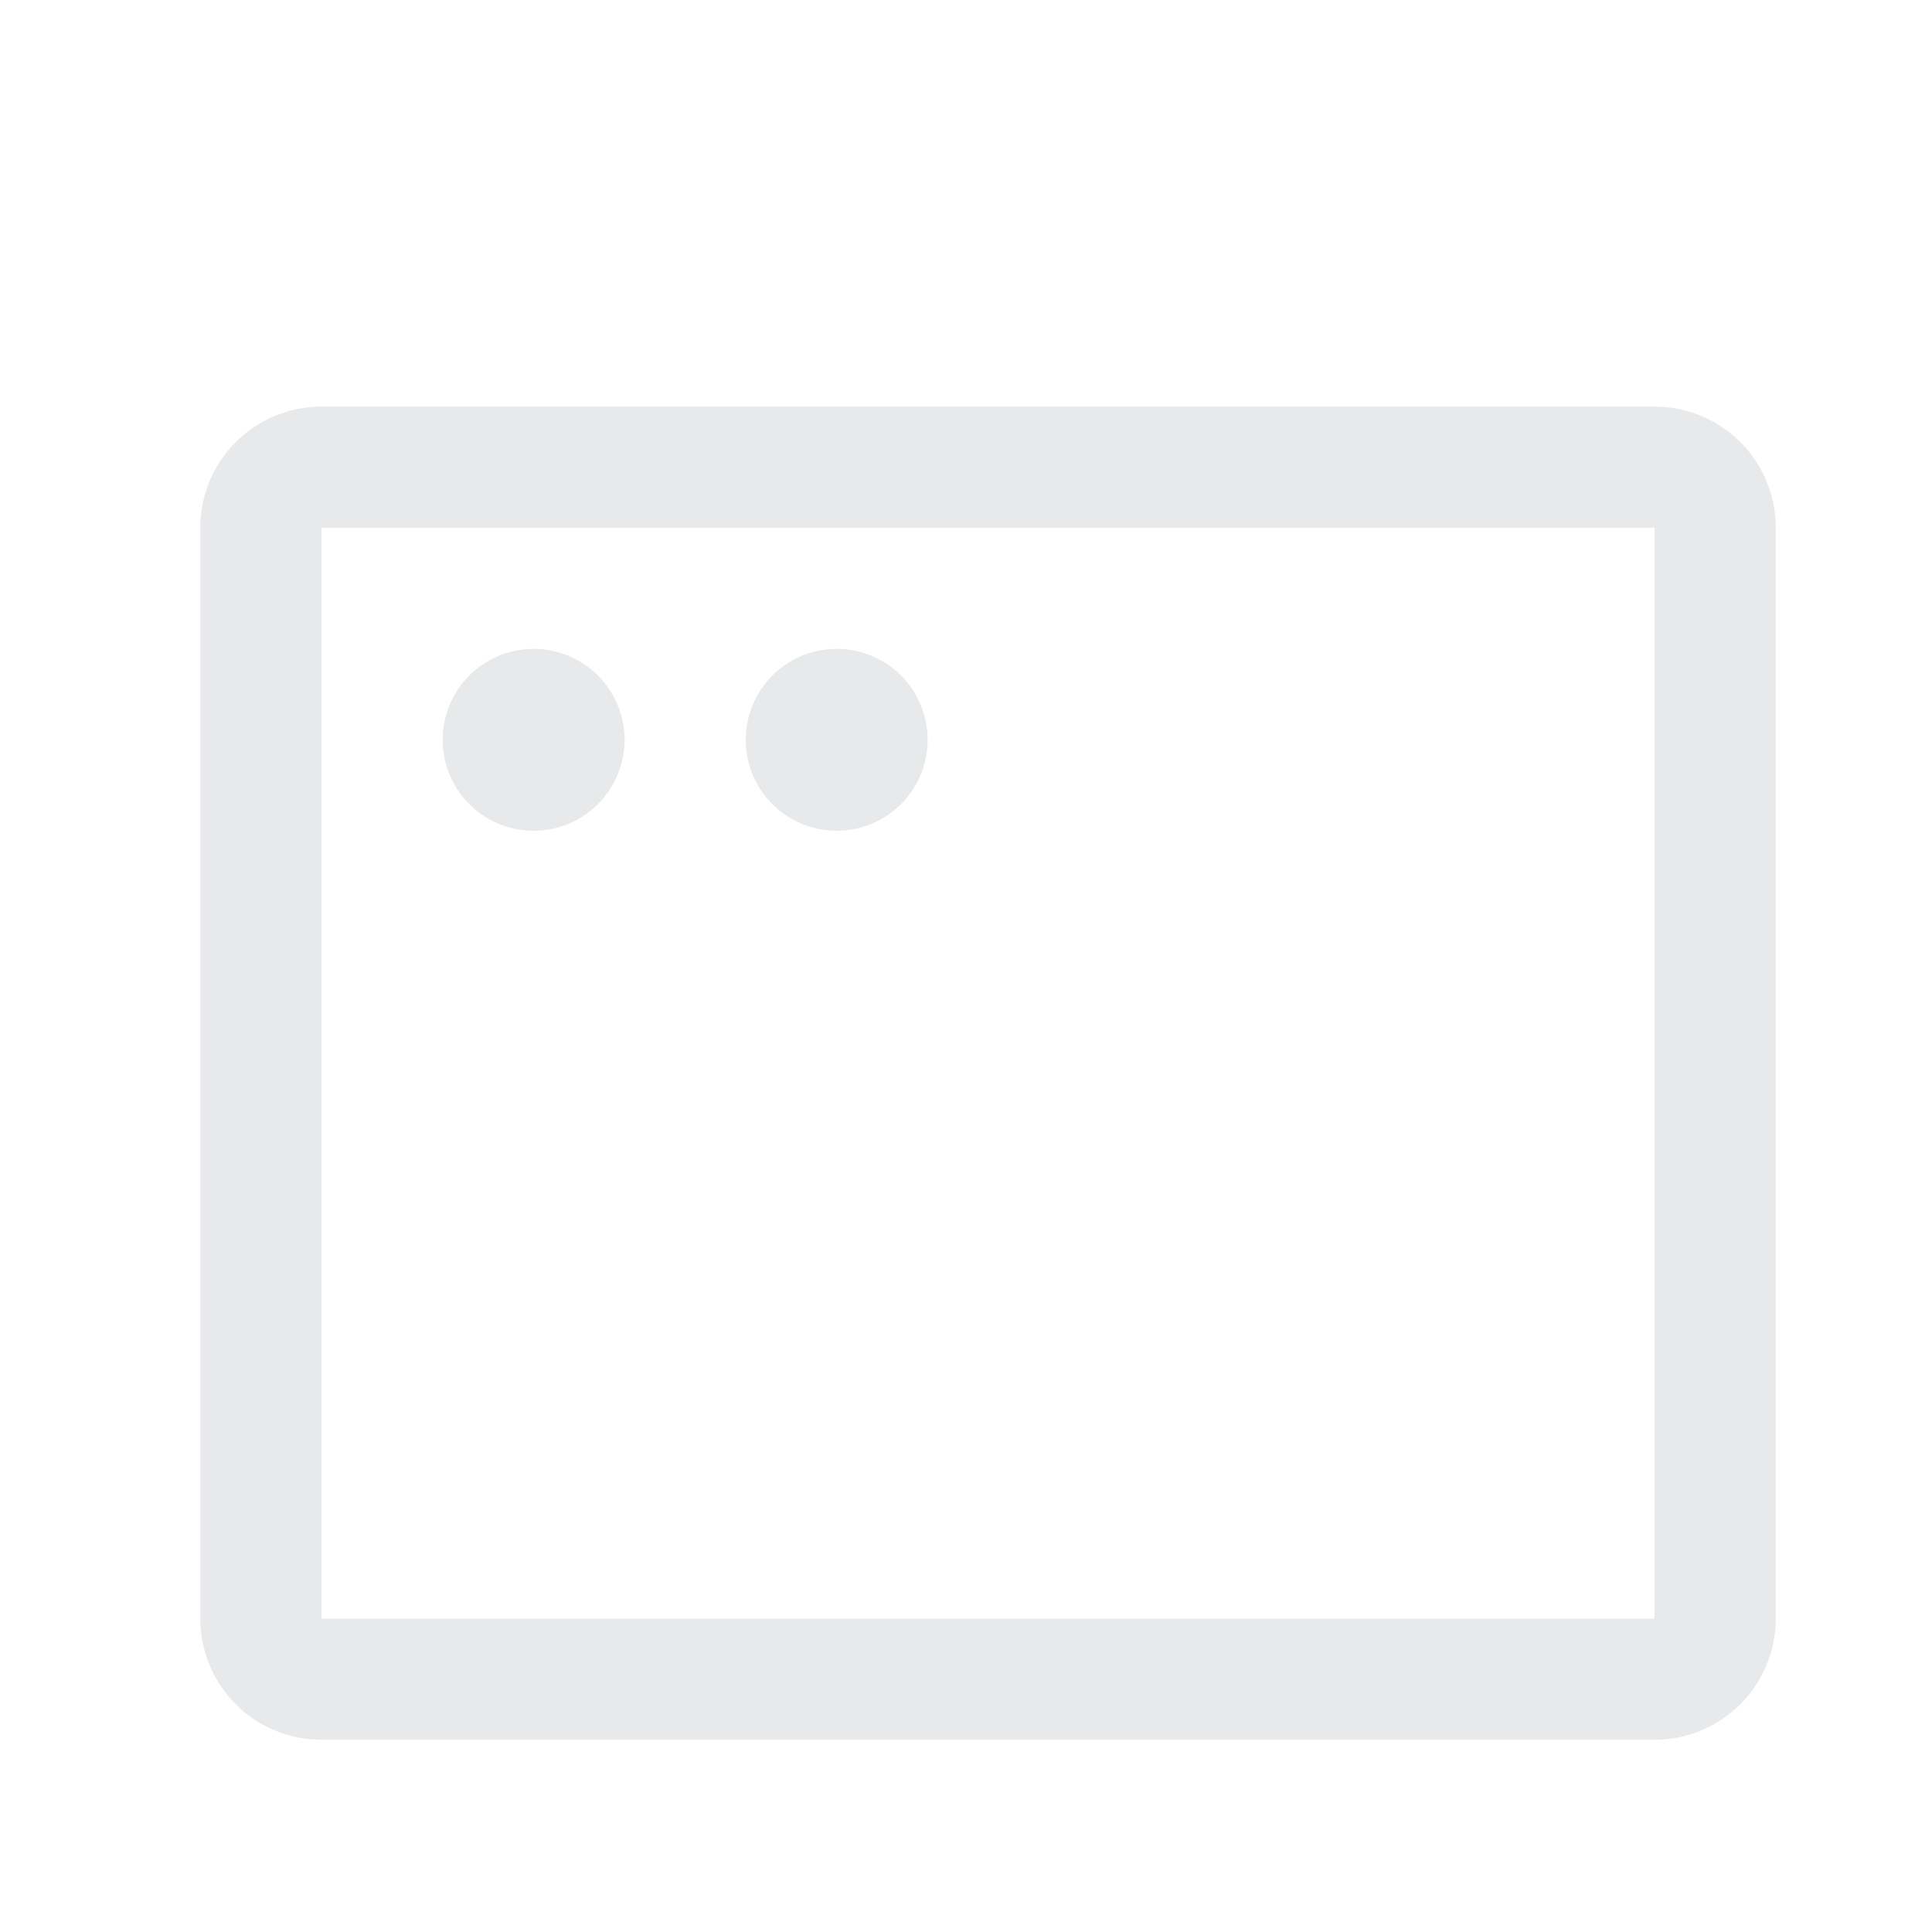 <svg width="15" height="15" fill="none" xmlns="http://www.w3.org/2000/svg"><path d="M12.848 3.157H2.496a.941.941 0 0 0-.941.94v8.47a.94.94 0 0 0 .94.94h10.352a.94.94 0 0 0 .94-.94v-8.47a.94.94 0 0 0-.94-.94Zm0 9.41H2.496v-8.47h10.35v8.47ZM4.849 5.744a.706.706 0 1 1-1.412 0 .706.706 0 0 1 1.412 0Zm2.353 0a.706.706 0 1 1-1.412 0 .706.706 0 0 1 1.412 0Z" fill="#E8E9EA"/></svg>